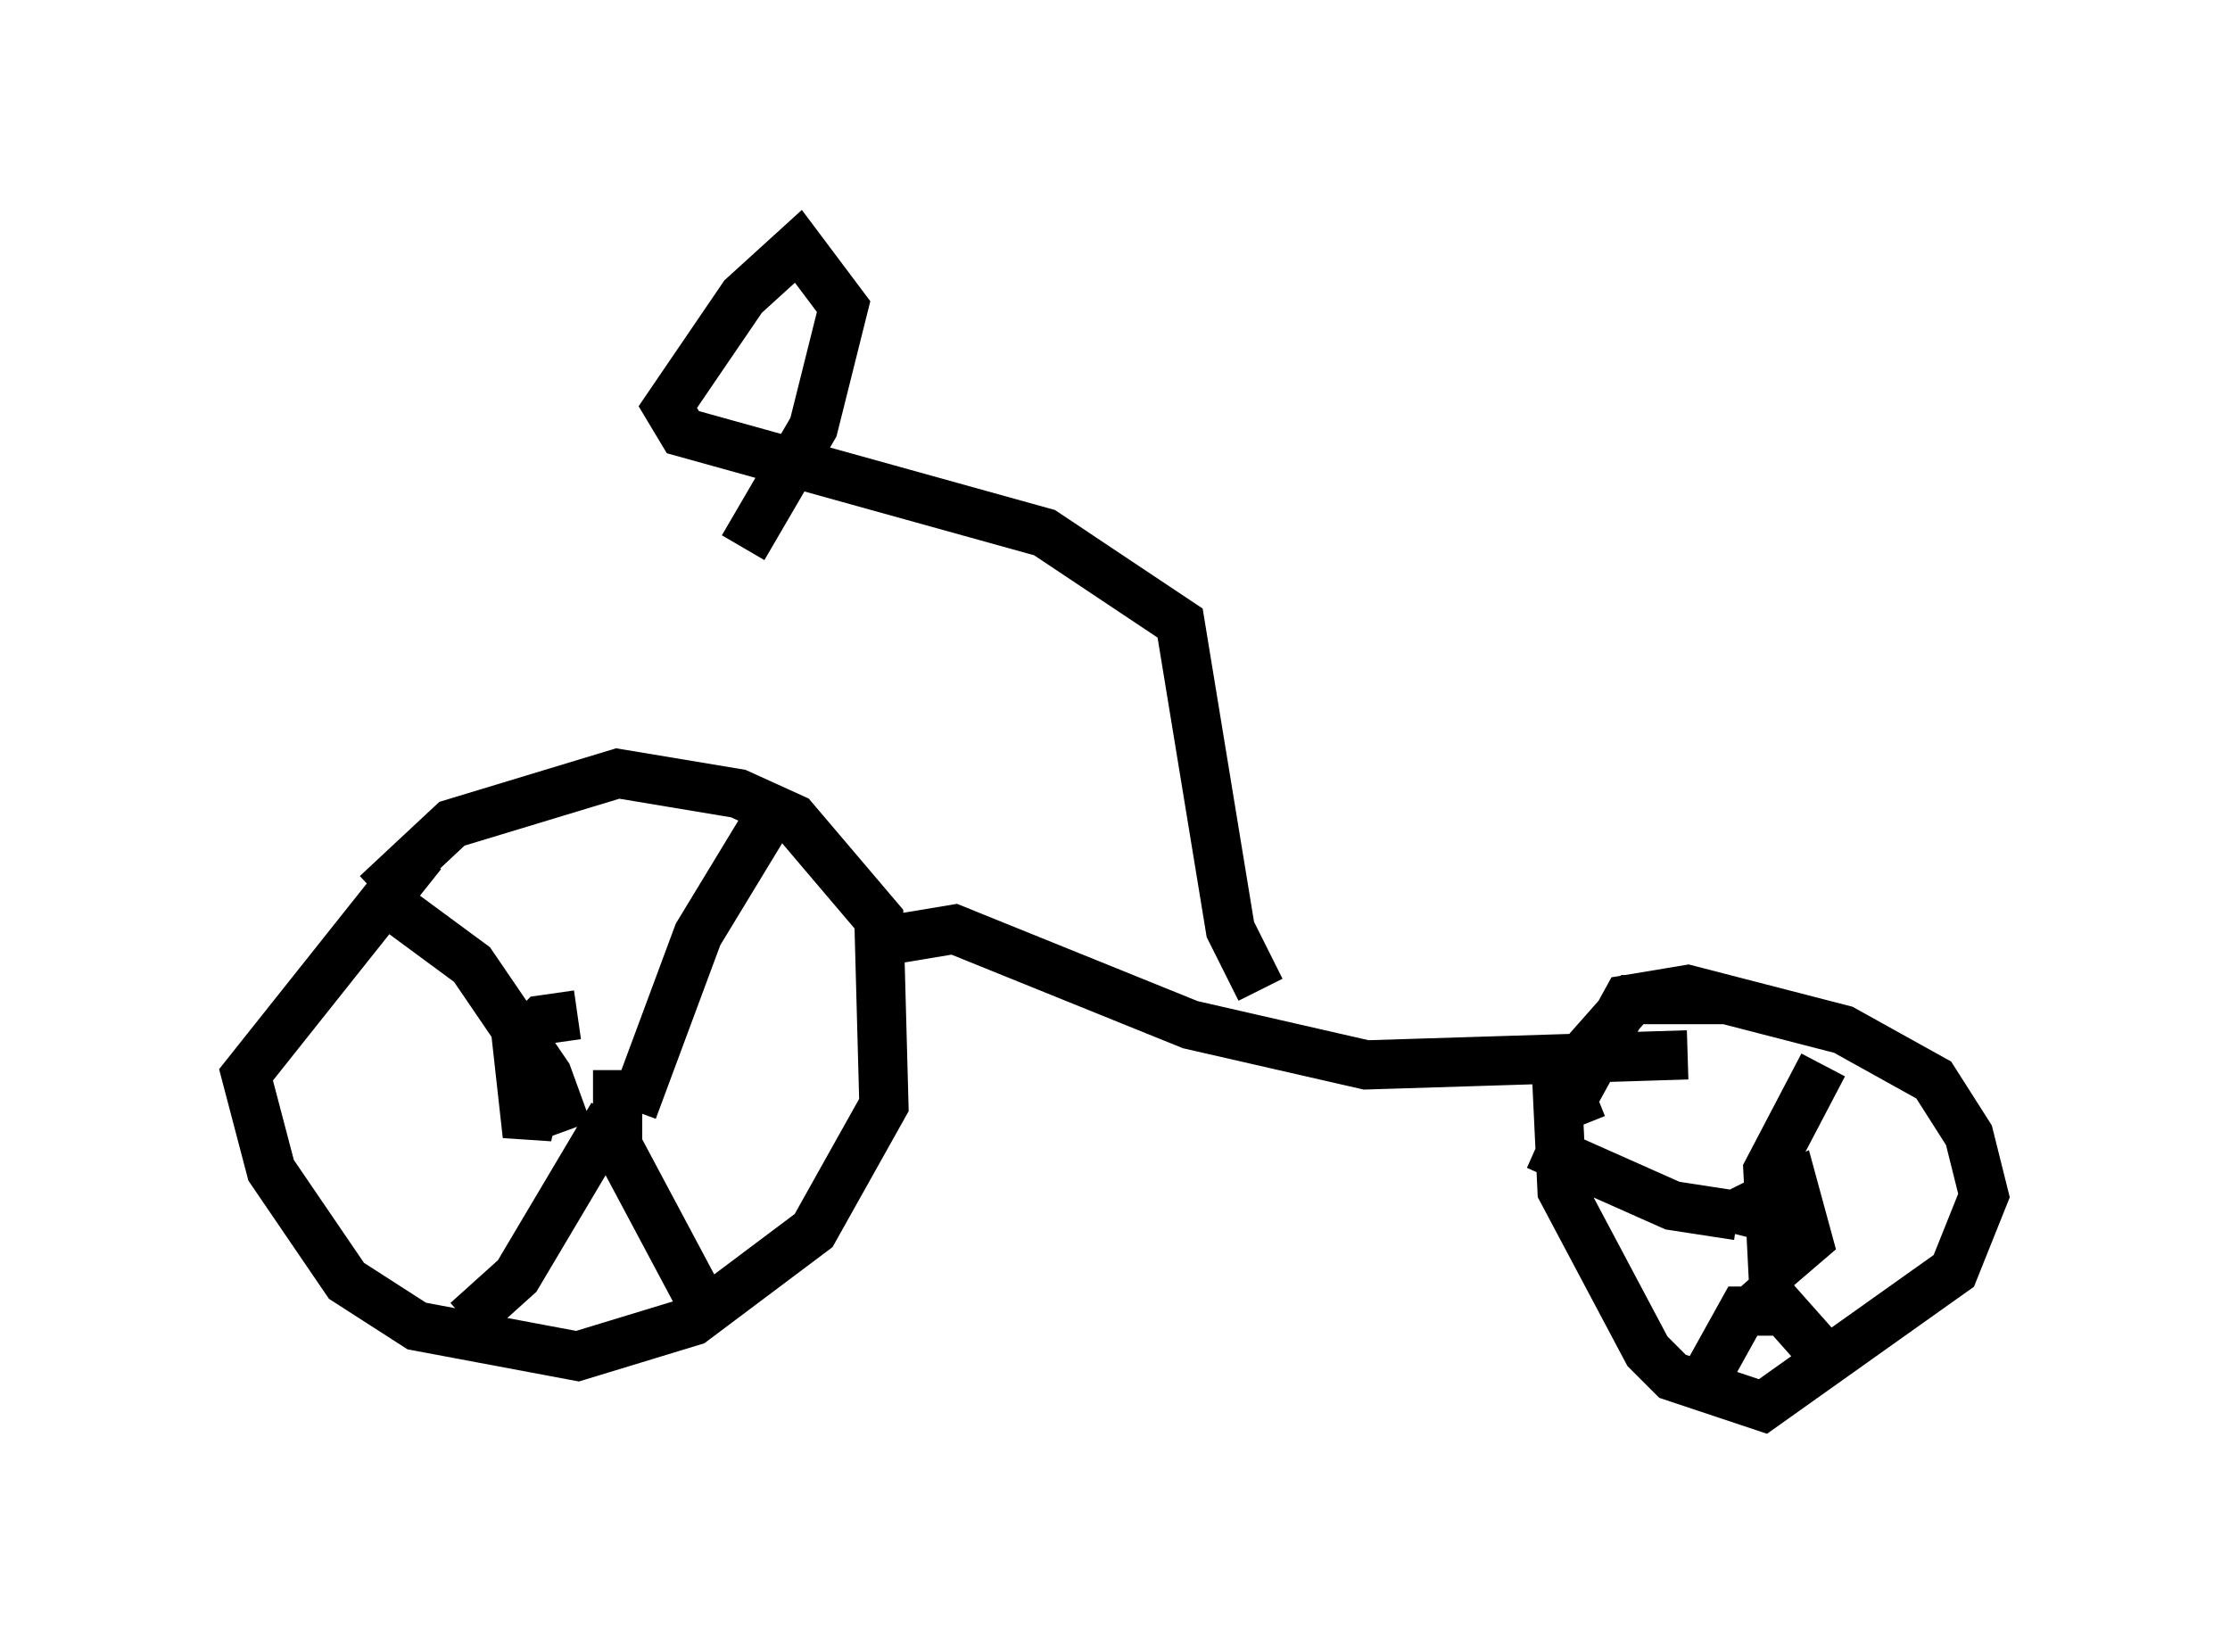 <?xml version="1.0" encoding="utf-8" ?>
<svg baseProfile="full" height="33.582" version="1.1" width="45.321" xmlns="http://www.w3.org/2000/svg" xmlns:ev="http://www.w3.org/2001/xml-events" xmlns:xlink="http://www.w3.org/1999/xlink"><defs /><rect fill="white" height="33.582" width="45.321" x="0" y="0" /><path d="M10.104, 17.25 m-1.531, 0.102 l-3.573, 4.492 0.51, 1.94 l1.531, 2.246 1.429, 0.919 l3.267, 0.613 2.348, -0.715 l2.45, -1.838 1.429, -2.552 l-0.102, -3.777 -1.735, -2.042 l-1.123, -0.51 -2.45, -0.408 l-3.369, 1.021 -1.531, 1.429 m9.902, 1.021 l1.838, -0.306 4.798, 1.94 l3.573, 0.817 6.533, -0.204 m0.715, -1.123 l-1.838, 0.0 -1.531, 1.735 l0.102, 2.144 1.735, 3.267 l0.51, 0.51 1.838, 0.613 l3.879, -2.756 0.613, -1.531 l-0.306, -1.225 -0.715, -1.123 l-1.838, -1.021 -3.165, -0.817 l-1.225, 0.204 -1.123, 2.042 l0.204, 0.51 m4.492, 2.042 l-1.225, -0.306 1.021, -0.51 l0.306, 1.123 -0.715, 0.613 l-0.102, -2.042 1.123, -2.144 m-1.735, 3.063 l-1.327, -0.204 -2.756, -1.225 m5.002, 3.369 l-0.817, 0.0 -1.021, 1.838 m1.225, -2.552 l1.633, 1.838 m-25.521, -7.146 l-0.715, 0.102 -0.51, 0.51 l0.204, 1.838 0.204, -0.817 m0.613, 0.715 l-0.408, -1.123 -1.531, -2.246 l-1.94, -1.429 m5.206, 4.39 l1.327, -3.573 1.735, -2.858 m-3.471, 6.533 l-1.94, 3.267 -1.021, 0.919 m3.063, -5.104 l0.0, 1.531 1.633, 3.063 m11.433, -6.227 l-0.613, -1.225 -1.021, -6.227 l-2.756, -1.838 -7.35, -2.042 l-0.306, -0.51 1.531, -2.246 l1.123, -1.021 0.919, 1.225 l-0.613, 2.45 -1.429, 2.45 " fill="none" stroke="black" stroke-width="1" /></svg>
